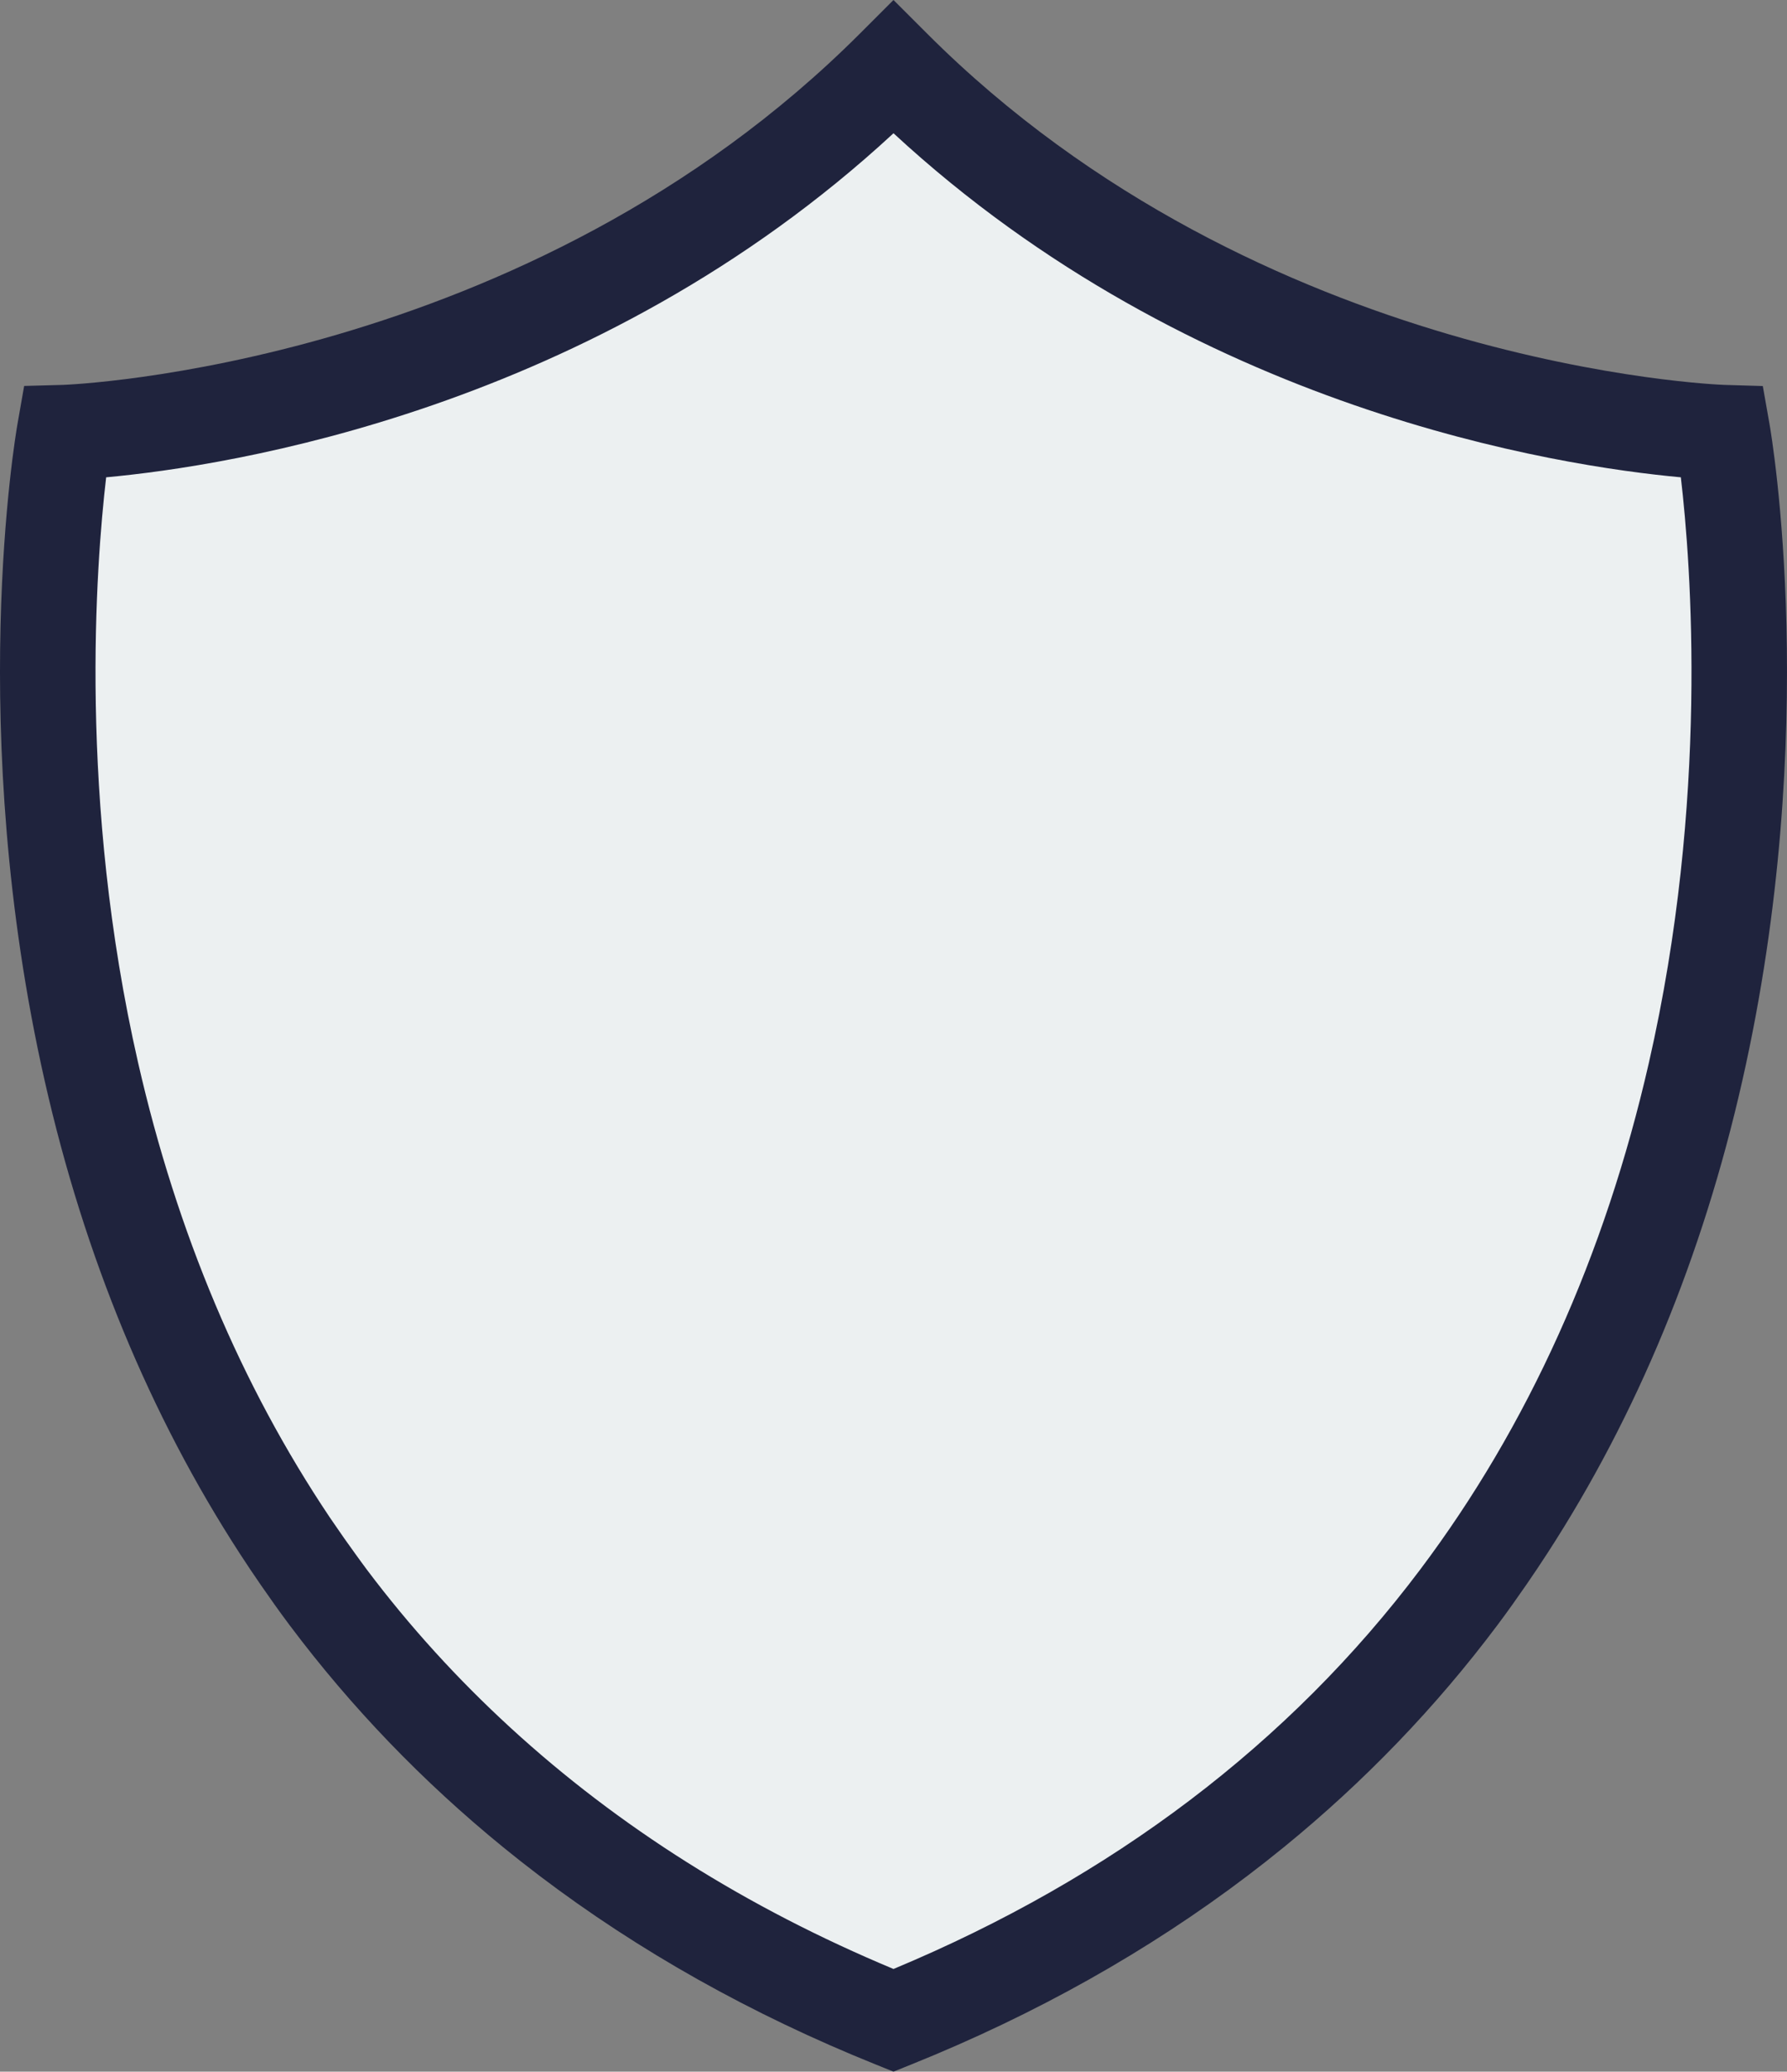 <svg version="1.1" id="图层_1" x="0px" y="0px" width="271.604px" height="314.79px" viewBox="0 0 271.604 314.79" enable-background="new 0 0 271.604 314.79" xml:space="preserve" xmlns:xml="http://www.w3.org/XML/1998/namespace" xmlns="http://www.w3.org/2000/svg" xmlns:xlink="http://www.w3.org/1999/xlink">
  <rect x="0" y="0" width="271.604" height="314.79" fill="#808080" stroke="none"/>
  <path fill="#ECF0F1" d="M52.982,237.559l23.368,27.198c16.751,15.368,36.631,27.91,59.45,37.432
	c33.988-14.183,61.489-35.03,81.777-62.002c16.712-22.218,28.656-48.678,35.5-78.648c9.317-40.802,6.558-77.248,4.964-90.887
	c-18.848-1.724-75.743-10.396-122.241-53.403C89.305,60.255,32.406,68.926,13.559,70.65c-1.593,13.634-4.352,50.08,4.964,90.886
	c6.028,26.397,16.017,50.068,29.731,70.519l0.694,0.807L52.982,237.559z" class="color c1"/>
  <path fill="#1F233D" d="M195.121,280.692c12.226-9.968,23.08-21.229,32.473-33.758c1.505-2.006,2.957-4.055,4.387-6.124
	c1.08-1.563,2.138-3.146,3.175-4.743c13.648-21.037,23.615-45.138,29.658-71.852c12.041-53.213,4.467-97.877,4.137-99.753
	l-1.023-5.802l-5.889-0.177c-0.698-0.021-70.41-2.659-121.126-53.375L135.801,0l-5.11,5.109
	C79.974,55.825,10.263,58.464,9.573,58.484L3.67,58.646l-1.019,5.816c-0.328,1.876-7.903,46.54,4.136,99.753
	c6.043,26.714,16.011,50.813,29.659,71.852c1.037,1.6,2.095,3.182,3.175,4.743c1.43,2.069,2.882,4.118,4.386,6.124
	c9.395,12.529,20.248,23.79,32.474,33.758c1.795,1.463,3.619,2.898,5.473,4.305c15.122,11.475,32.2,21.078,51.148,28.707
	l2.698,1.086l2.699-1.086c18.949-7.629,36.026-17.232,51.147-28.707C191.502,283.59,193.326,282.155,195.121,280.692z
	 M55.745,238.491c-0.586-0.779-1.152-1.574-1.727-2.363c-1.142-1.57-2.261-3.16-3.354-4.771c-0.188-0.275-0.381-0.547-0.566-0.824
	c-13.425-20.021-23.202-43.191-29.104-69.033c-9.12-39.947-6.419-75.625-4.859-88.973c18.45-1.688,74.149-10.178,119.667-52.279
	c45.519,42.102,101.217,50.591,119.667,52.279c1.561,13.352,4.262,49.029-4.859,88.973c-6.699,29.34-18.393,55.244-34.752,76.992
	c-19.86,26.404-46.782,46.813-80.056,60.697c-22.339-9.32-41.8-21.6-58.198-36.645C69.576,255.183,62.271,247.167,55.745,238.491z" class="color c2"/>
</svg>
